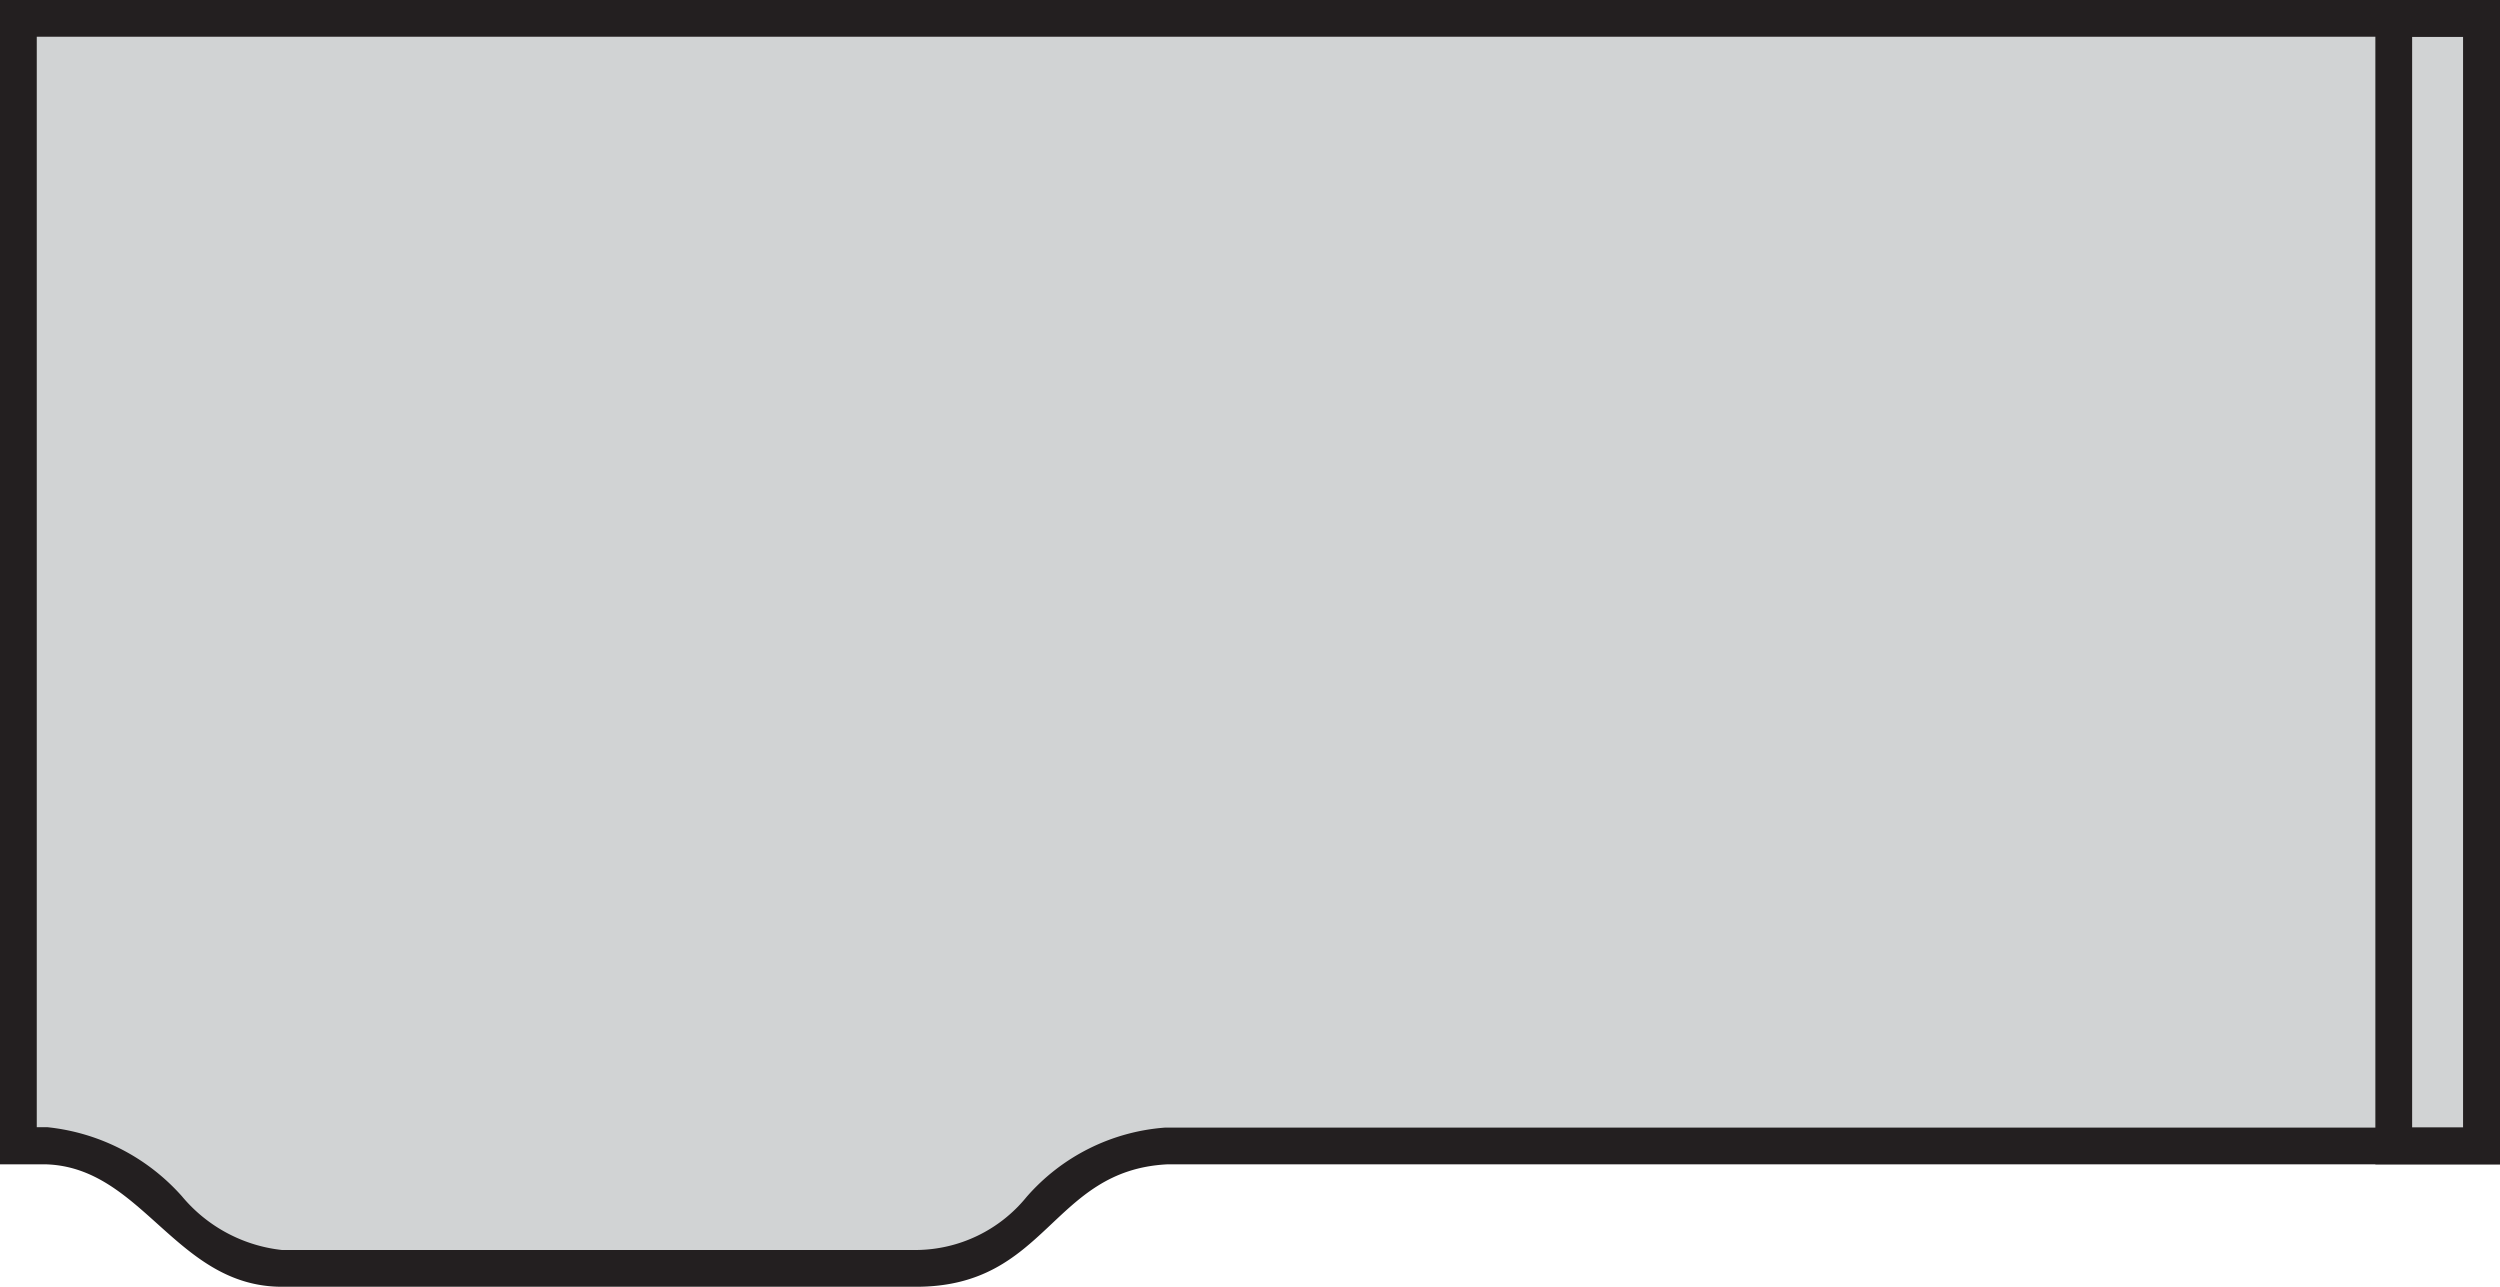 <svg id="Layer_1" data-name="Layer 1" xmlns="http://www.w3.org/2000/svg" viewBox="0 0 68 35"><defs><style>.cls-1{fill:#d1d3d4;}.cls-2{fill:#231f20;}</style></defs><title>counter</title><path class="cls-1" d="M7.67,34.5a4.55,4.55,0,0,1-3.06-1.59,5.21,5.21,0,0,0-3.35-1.75H0.5V0.5h67V31.17H31.75a5.13,5.13,0,0,0-3.49,1.76,4.4,4.4,0,0,1-3.35,1.58H7.67Z"/><path class="cls-2" d="M67,1V30.67H31.7a5.54,5.54,0,0,0-3.78,1.89,3.9,3.9,0,0,1-3,1.44H7.67a4.12,4.12,0,0,1-2.72-1.46,5.68,5.68,0,0,0-3.66-1.88H1V1H67m1-1H0V31.67H1.25C3.88,31.75,4.79,35,7.67,35H24.92c3.58,0,3.67-3.17,6.83-3.33H68V0h0Z"/><path class="cls-2" d="M67,1V30.67H65.61V1H67m1-1H64.61V31.67H68V0h0Z"/></svg>